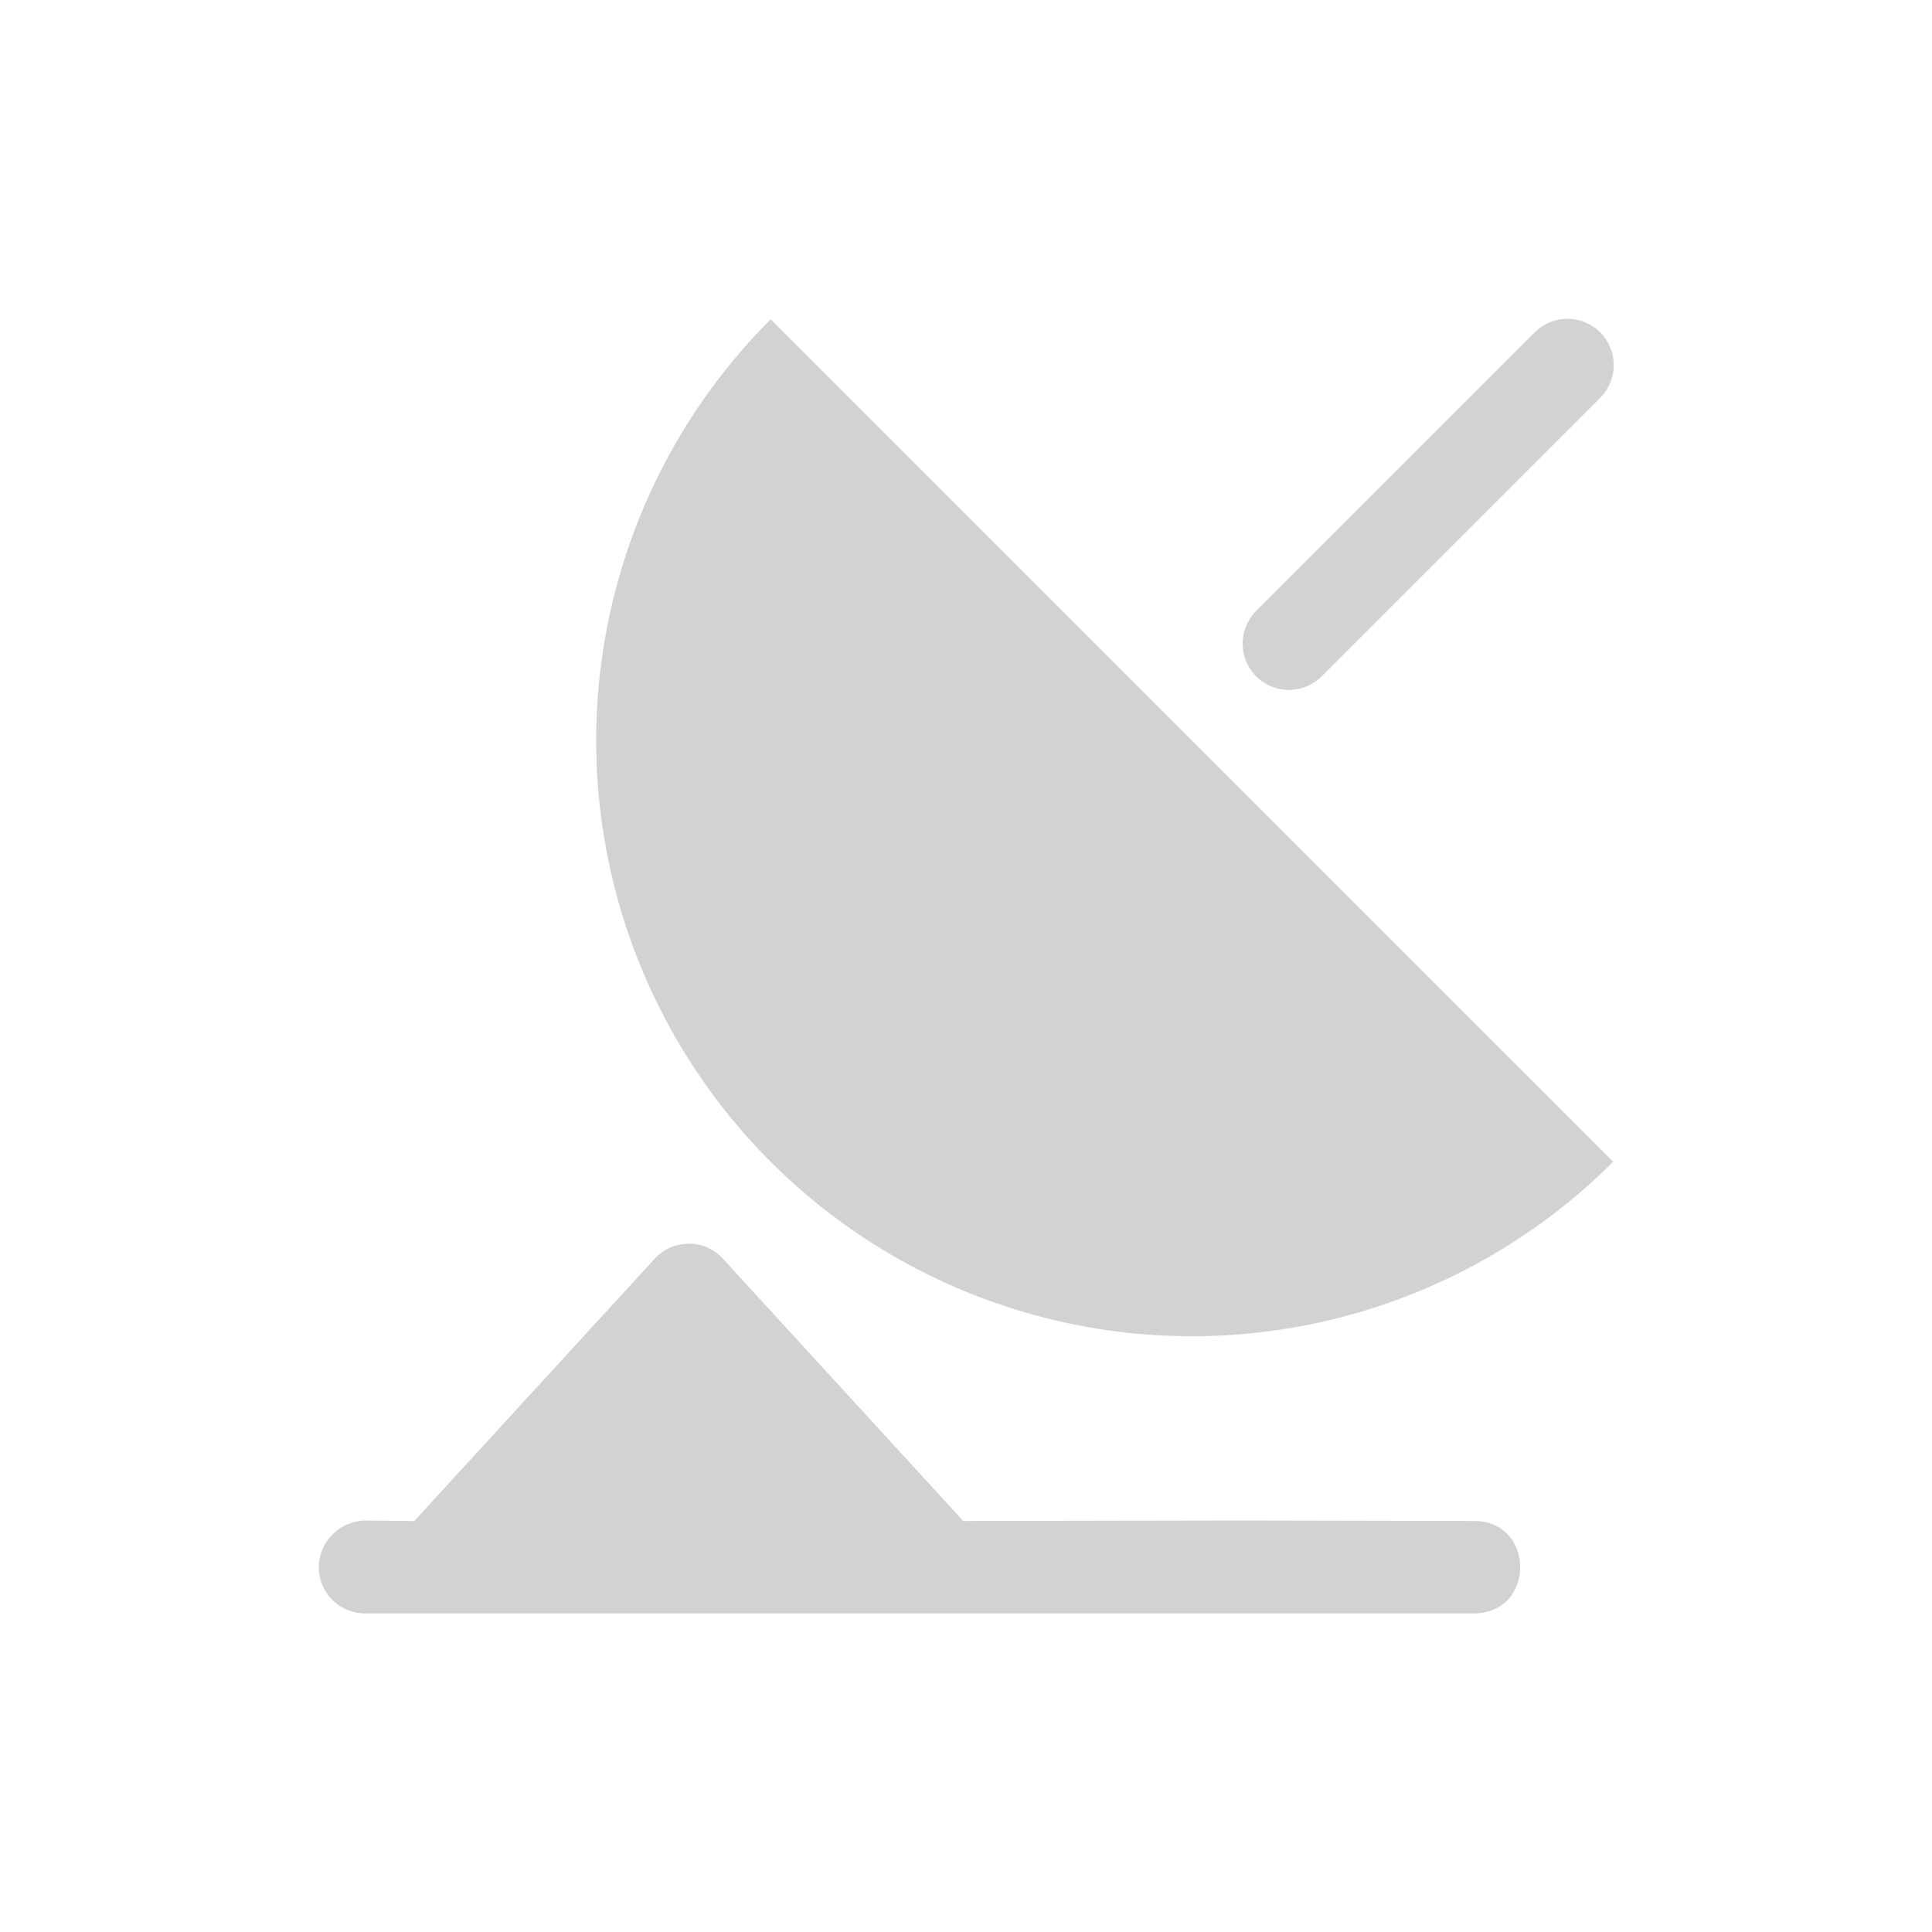 <?xml version="1.0" encoding="UTF-8" standalone="no"?>
<svg
   xmlns:dc="http://purl.org/dc/elements/1.1/"
   xmlns:cc="http://creativecommons.org/ns#"
   xmlns:rdf="http://www.w3.org/1999/02/22-rdf-syntax-ns#"
   xmlns:svg="http://www.w3.org/2000/svg"
   xmlns="http://www.w3.org/2000/svg"
   xmlns:sodipodi="http://sodipodi.sourceforge.net/DTD/sodipodi-0.dtd"
   xmlns:inkscape="http://www.inkscape.org/namespaces/inkscape"
   height="32"
   width="32"
   version="1.1"
   viewBox="0 0 32 32"
   id="svg2"
   inkscape:version="0.48.4 r9939"
   sodipodi:docname="ic_broadcast_0_32px.svg">
  <defs
     id="defs10" />
  <sodipodi:namedview
     pagecolor="#ffffff"
     bordercolor="#666666"
     borderopacity="1"
     objecttolerance="10"
     gridtolerance="10"
     guidetolerance="10"
     inkscape:pageopacity="0"
     inkscape:pageshadow="2"
     inkscape:window-width="1366"
     inkscape:window-height="747"
     id="namedview8"
     showgrid="false"
     inkscape:zoom="7.375"
     inkscape:cx="14.440678"
     inkscape:cy="16.542373"
     inkscape:window-x="0"
     inkscape:window-y="21"
     inkscape:window-maximized="1"
     inkscape:current-layer="svg2"
     inkscape:snap-page="true" />
  <path
     inkscape:connector-curvature="0"
     id="path6"
     d="m 25.939,5.281 a 0.766,0.766 0 0 0 -0.526,0.232 l -4.594,4.594 a 0.766,0.766 0 1 0 1.083,1.083 l 4.594,-4.594 A 0.766,0.766 0 0 0 25.939,5.281 z M 11.429,20.601 c -0.222,-0.008 -0.436,0.084 -0.586,0.248 l -3.982,4.344 -0.8,-0.008 c -0.186,0 -0.366,0.066 -0.507,0.188 -0.014,0.012 -0.028,0.025 -0.042,0.038 l -0.008,0.009 c -0.151,0.151 -0.232,0.359 -0.223,0.573 0.019,0.409 0.356,0.73 0.766,0.73 l 1.144,0 8.404,0 0.024,0 8.802,0 0.002,0 c 1.007,-0.013 1.008,-1.516 0.002,-1.531 l -0.002,0 -3.827,-0.008 -0.003,0 -4.639,0.008 -3.982,-4.346 c -0.14,-0.153 -0.336,-0.242 -0.543,-0.248 z m 15.29,-1.359 a 9.867,9.867 0 0 1 -9.531,2.554 9.867,9.867 0 0 1 -6.977,-6.977 9.867,9.867 0 0 1 2.554,-9.53"
     style="text-indent:0;text-decoration:none;text-transform:none;block-progression:tb;color:#000000;fill:#d2d2d2;fill-opacity:1" />
</svg>
